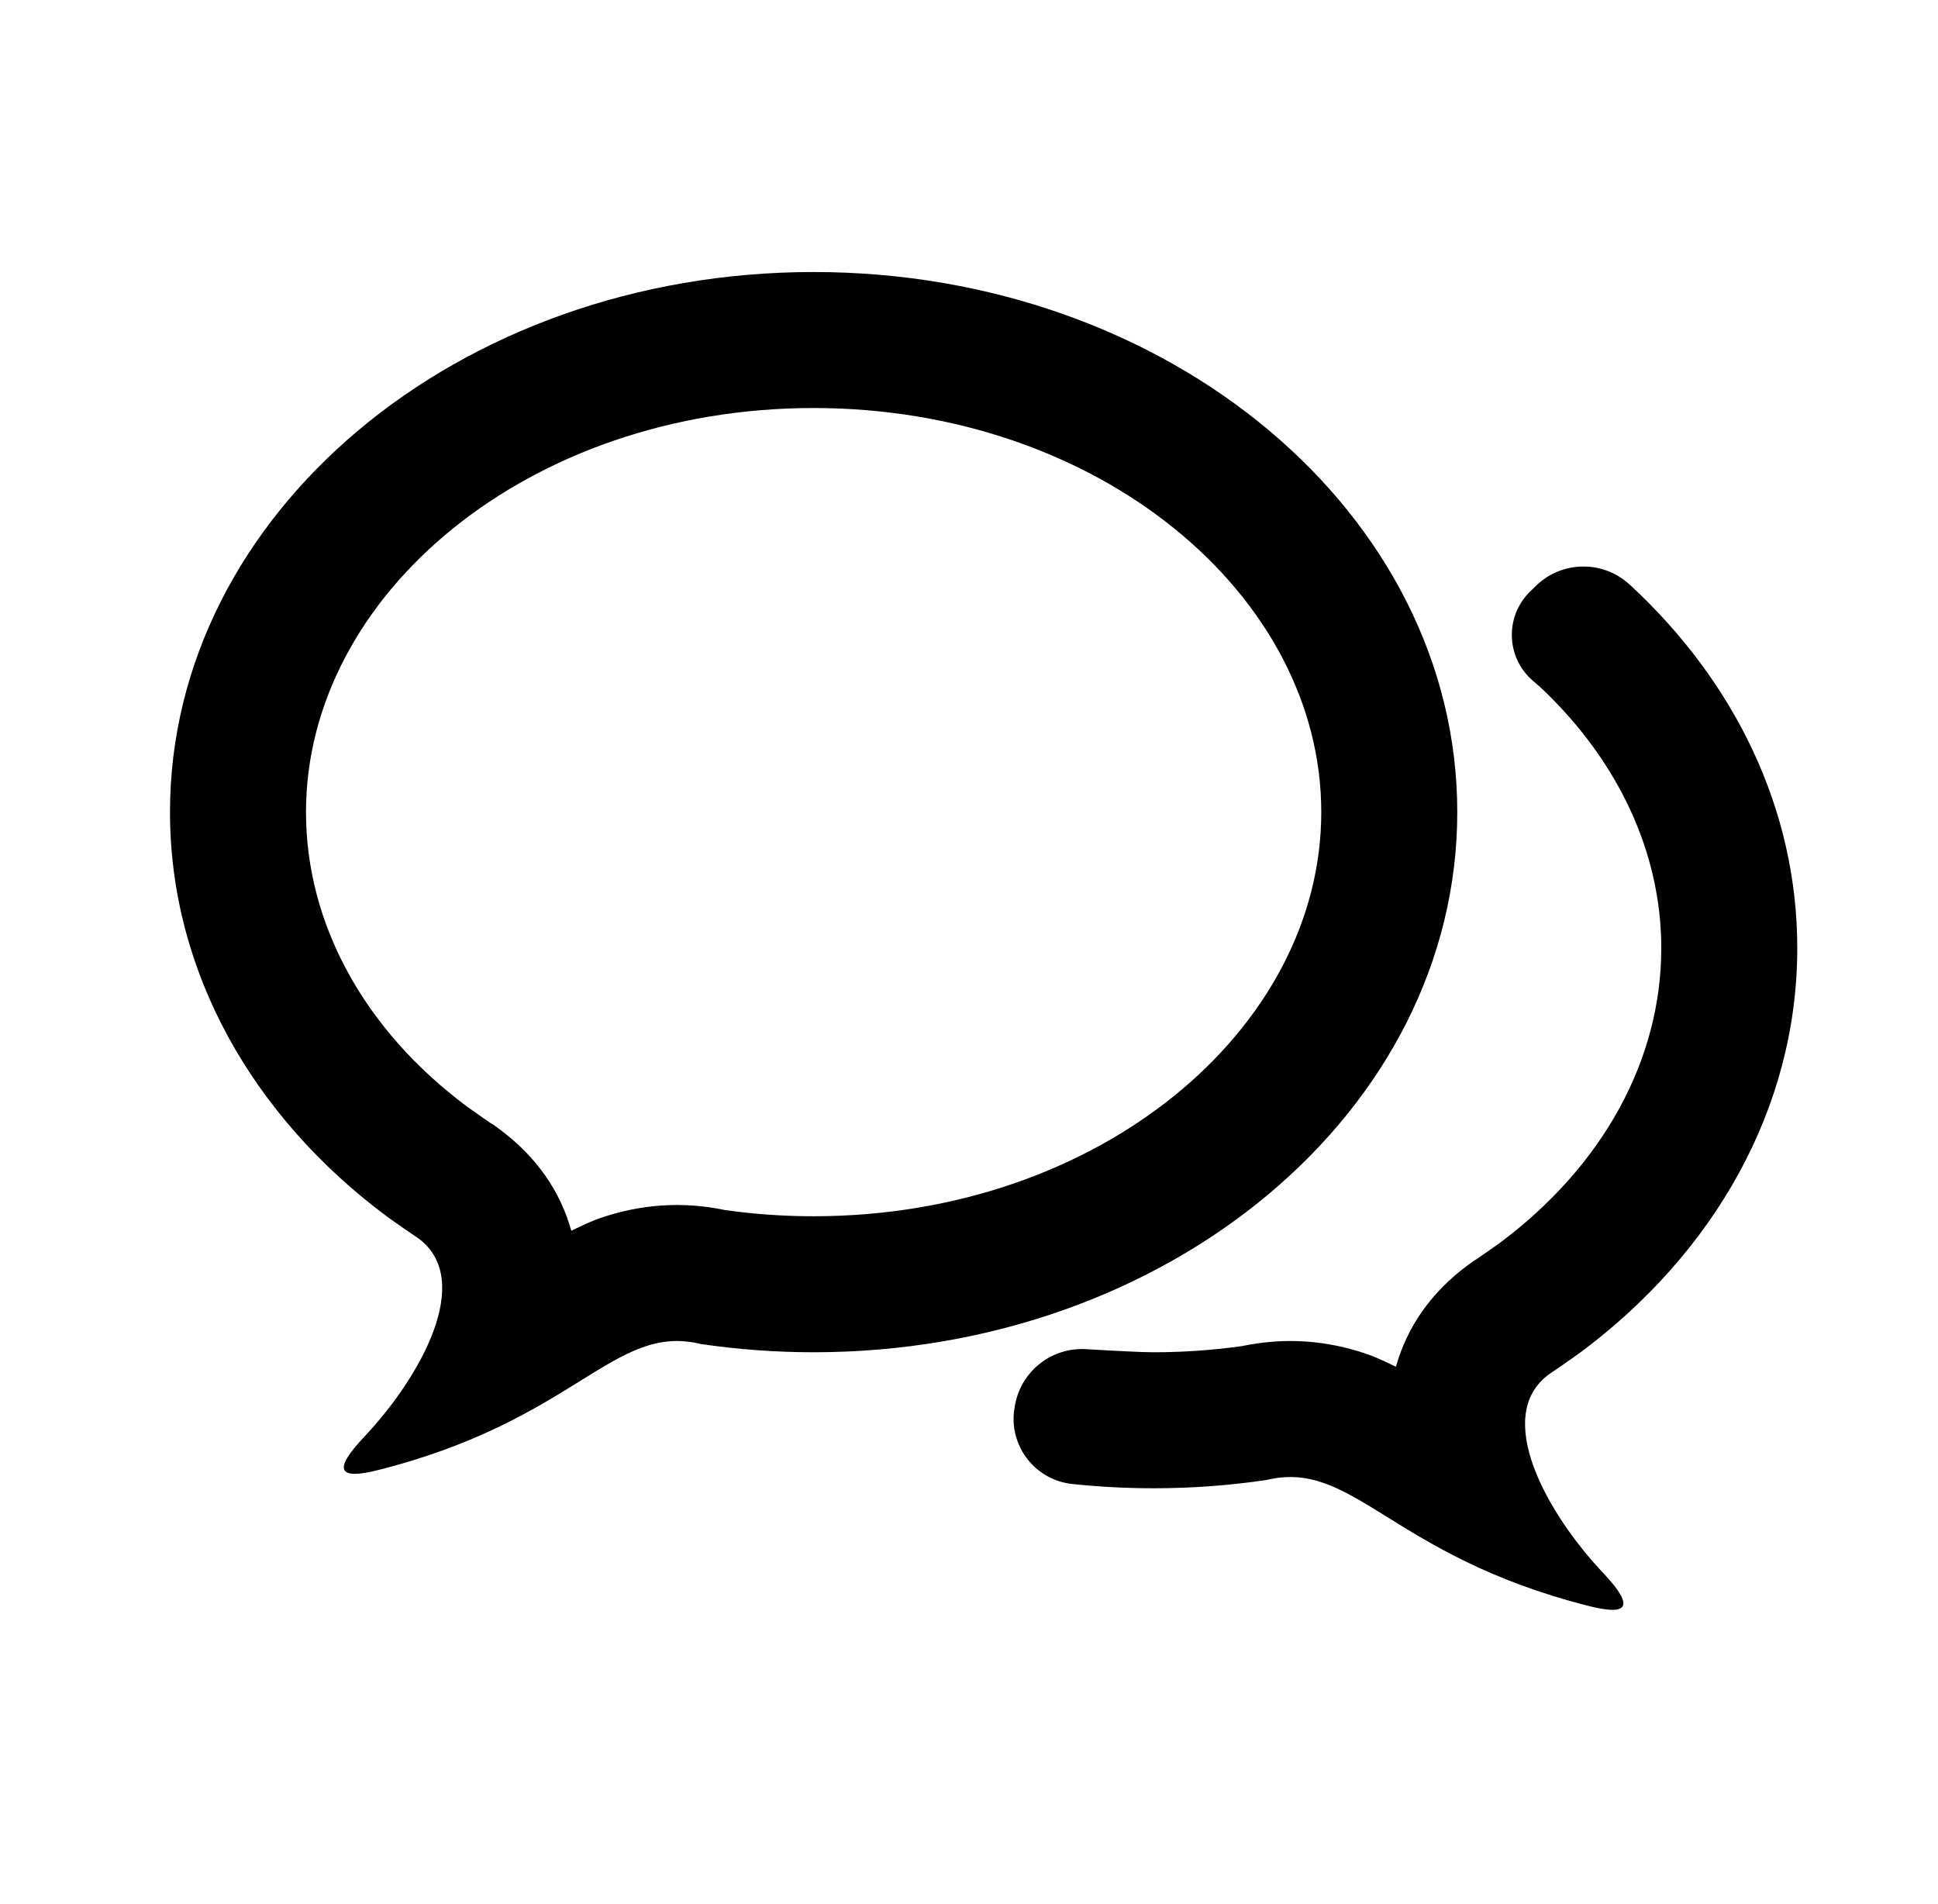 <svg xmlns="http://www.w3.org/2000/svg" width="57" height="56" viewBox="0 0 57 56">
  <g transform="translate(5 8)">
    <path d="M12.649,27.825 C13.84,27.416 15.064,27.324 16.326,27.588 C17.182,27.709 18.051,27.77 18.93,27.77 C27.316,27.77 33.861,22.278 33.861,15.884 C33.861,9.492 27.316,4 18.93,4 C10.544,4 4,9.491 4,15.884 C4,19.165 5.71,22.29 8.735,24.544 C8.808,24.597 8.988,24.725 9.186,24.862 C9.272,24.921 9.353,24.977 9.416,25.02 C9.395,25.005 9.432,25.031 9.346,24.98 L9.516,25.081 L9.675,25.198 C10.801,26.026 11.486,27.061 11.804,28.197 C12.134,28.033 12.427,27.901 12.649,27.825 Z M15.611,27.526 L15.605,27.526 C16.064,27.585 16.346,27.621 16.523,27.646 C16.347,27.621 16.067,27.585 15.611,27.526 Z M0,15.884 C0,7.112 8.474,0 18.93,0 C29.385,0 37.861,7.112 37.861,15.884 C37.861,24.657 29.385,31.77 18.93,31.77 C17.795,31.77 16.685,31.686 15.605,31.526 C15.604,31.526 15.601,31.524 15.599,31.524 C13.042,30.915 11.959,33.758 6.132,35.232 C4.935,35.536 4.791,35.234 5.708,34.262 C7.367,32.506 8.966,29.643 7.304,28.419 C7.253,28.389 6.612,27.947 6.368,27.768 C2.462,24.858 0,20.61 0,15.884 Z"/>
    <path d="M26.941,31.679 C27.96,31.739 28.623,31.77 28.93,31.77 C29.81,31.77 30.679,31.709 31.534,31.588 C32.796,31.324 34.021,31.416 35.212,31.825 C35.433,31.901 35.726,32.033 36.056,32.197 C36.375,31.061 37.06,30.026 38.185,29.198 L38.345,29.081 L38.515,28.98 C38.429,29.031 38.466,29.005 38.447,29.018 C38.507,28.977 38.589,28.921 38.674,28.862 C38.872,28.725 39.053,28.597 39.103,28.561 C42.15,26.29 43.861,23.165 43.861,19.884 C43.861,17.039 42.565,14.372 40.387,12.289 C40.313,12.219 40.216,12.133 40.095,12.03 C39.345,11.395 39.252,10.271 39.888,9.521 C39.925,9.477 39.964,9.435 40.006,9.395 L40.179,9.226 C40.938,8.49 42.139,8.471 42.92,9.183 C42.938,9.199 42.955,9.215 42.972,9.23 C46.01,12.048 47.861,15.785 47.861,19.884 C47.861,24.61 45.399,28.858 41.492,31.768 C41.249,31.947 40.607,32.389 40.557,32.419 C38.894,33.643 40.493,36.506 42.153,38.262 C43.069,39.234 42.925,39.536 41.728,39.232 C35.902,37.758 34.819,34.915 32.262,35.524 C32.26,35.524 32.257,35.526 32.255,35.526 C31.175,35.686 30.066,35.77 28.93,35.77 C28.119,35.77 27.32,35.727 26.535,35.644 C25.477,35.532 24.71,34.583 24.822,33.524 C24.828,33.473 24.835,33.422 24.844,33.372 L24.857,33.306 C25.043,32.317 25.935,31.62 26.941,31.679 Z"/>
  </g>
</svg>
